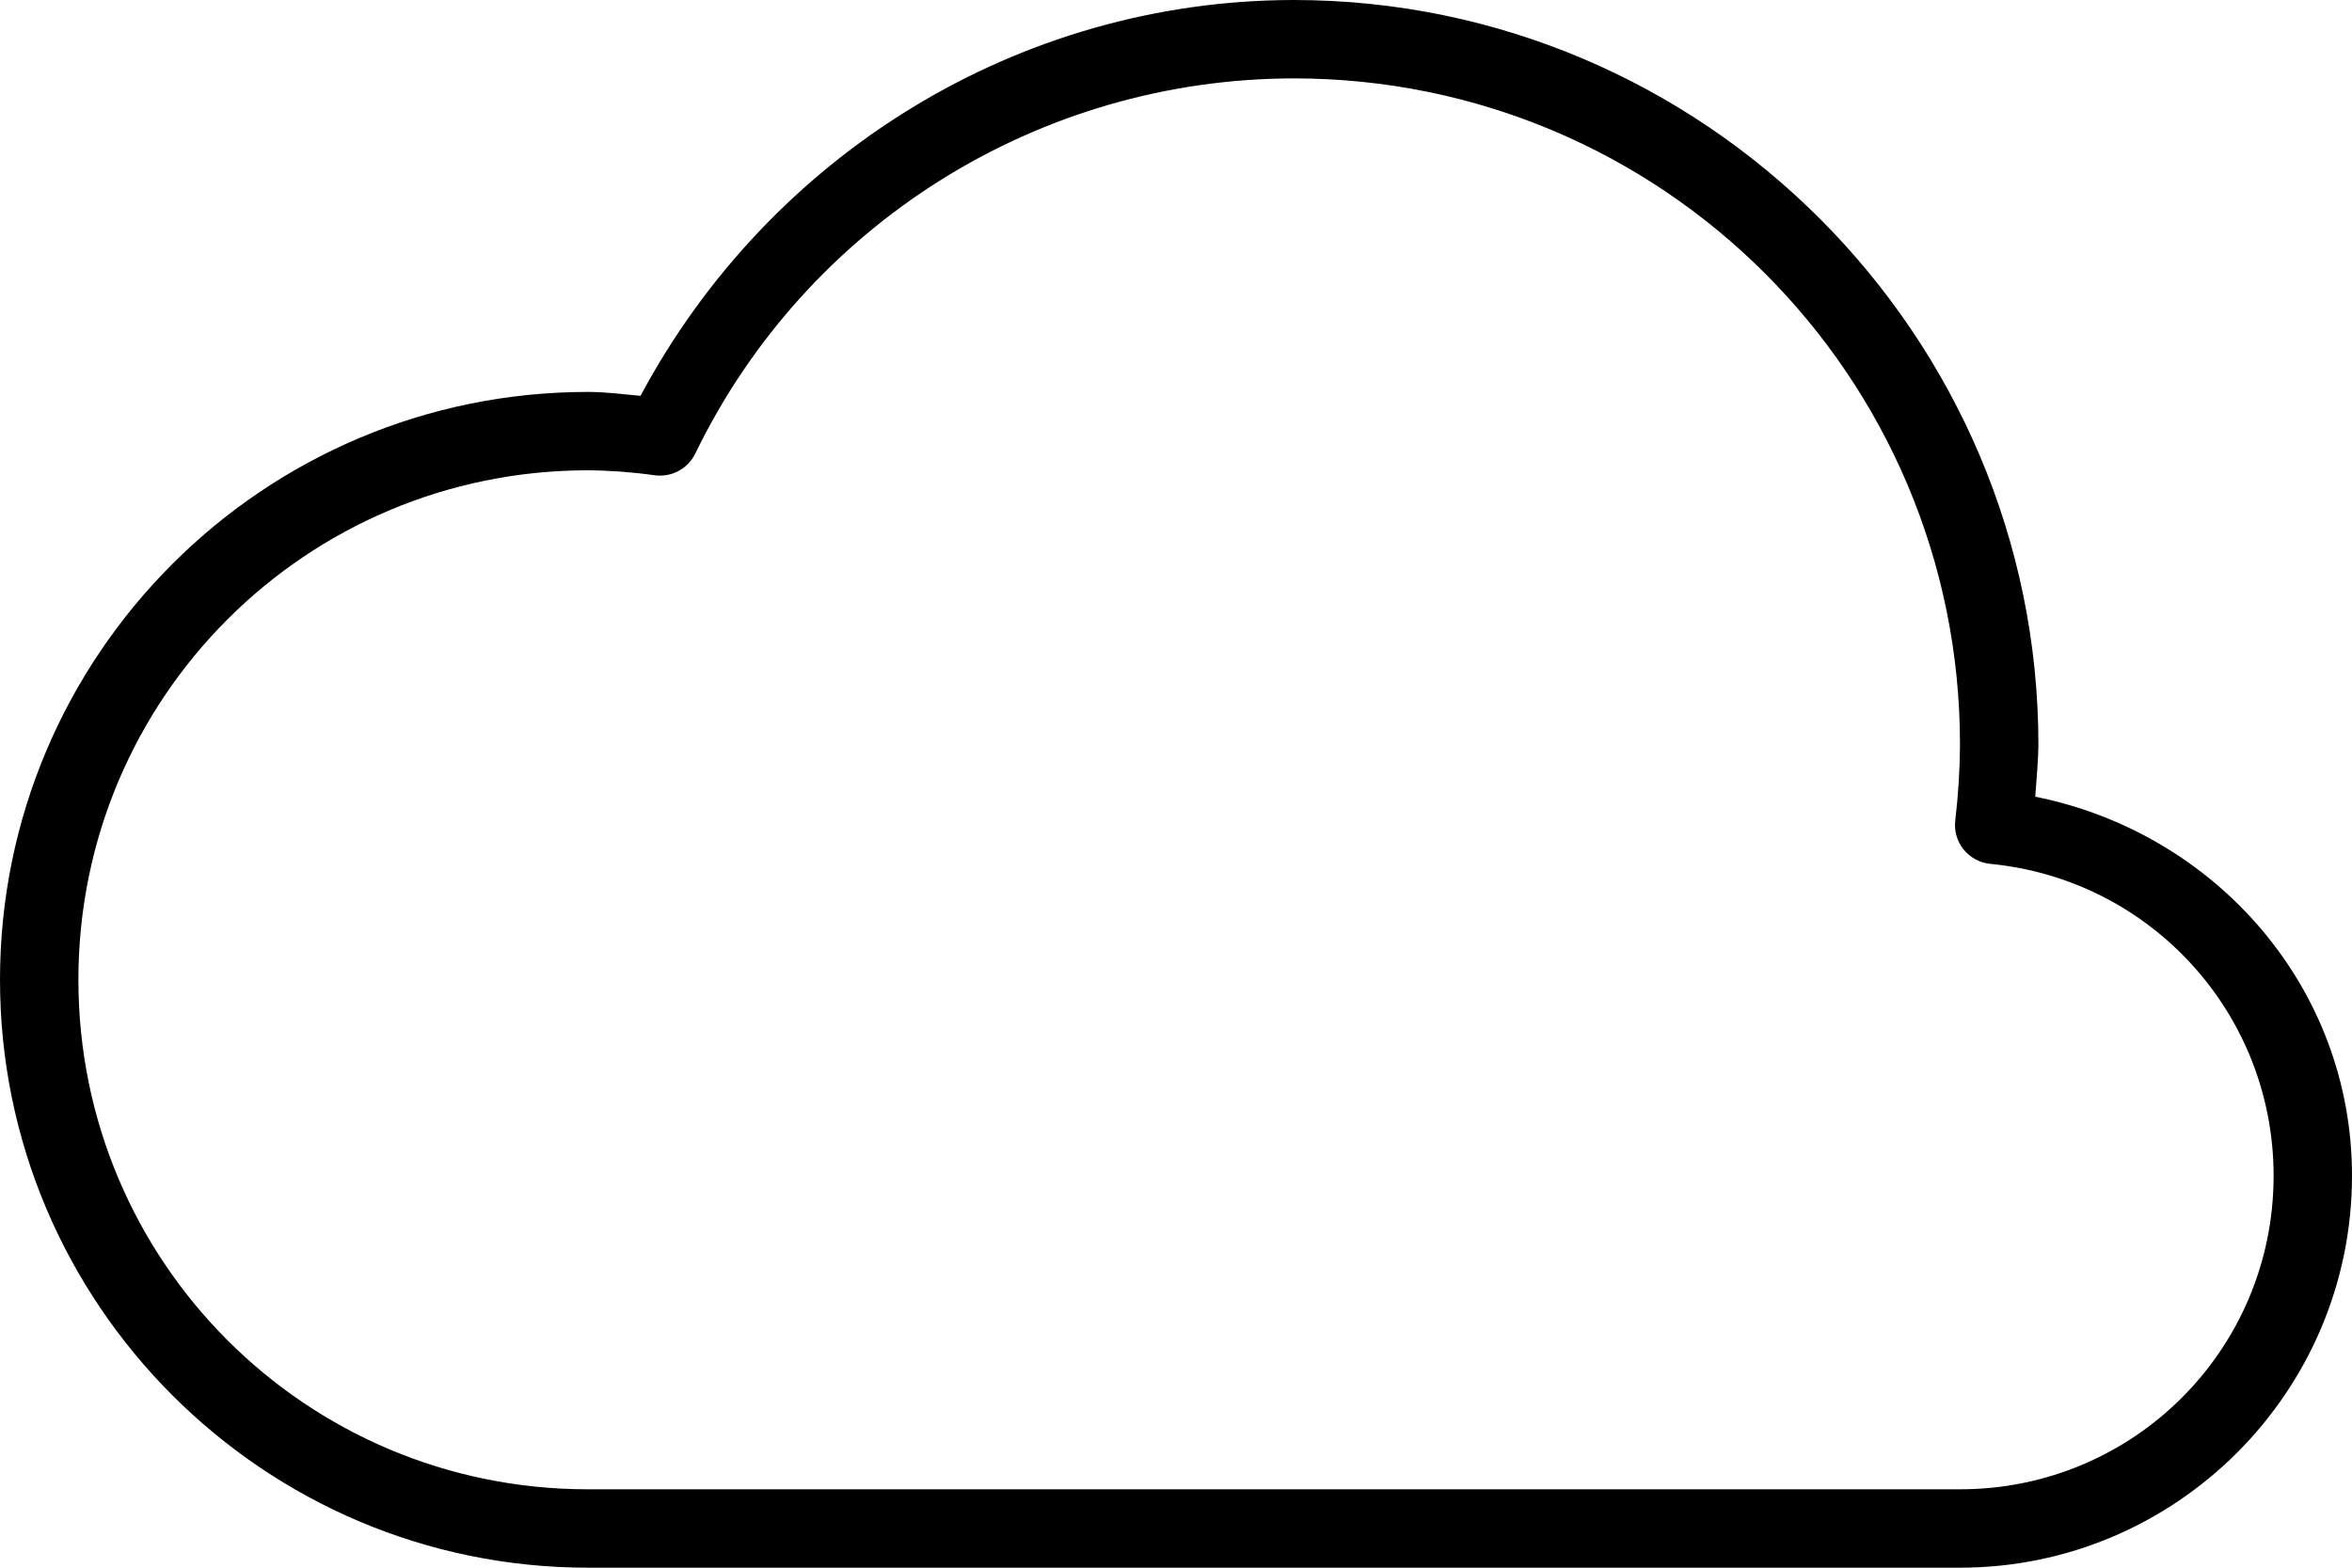<?xml version="1.0" encoding="UTF-8"?>
<svg width="30px" height="20px" viewBox="0 0 30 20" version="1.1" xmlns="http://www.w3.org/2000/svg" xmlns:xlink="http://www.w3.org/1999/xlink">
    <!-- Generator: Sketch 45.2 (43514) - http://www.bohemiancoding.com/sketch -->
    <title>thefactory/element/icons/icnthefactory/element/icons/icn-125</title>
    <desc>Created with Sketch.</desc>
    <defs></defs>
    <g id="Ressources" stroke="none" stroke-width="1" fill="none" fill-rule="evenodd">
        <g id="thefactory/element/icn/inc-artboard" transform="translate(-923, -995)" fill-rule="nonzero" fill="#000000">
            <path d="M939.5,995 C935.99,995.005 932.814,996.973 931.17,1000.05 C930.948,1000.03 930.726,1000 930.5,1000 C926.352,1000 923,1003.364 923,1007.5 C923,1011.636 926.364,1015 930.5,1015 L948,1015 C950.756,1015 953,1012.756 953,1010 C953,1007.602 951.266,1005.627 948.96,1005.164 C948.976,1004.944 949,1004.67 949,1004.5 C949,999.28 944.74,995 939.5,995 Z M939.5,996 C944.2,996 948,999.8 948,1004.5 C947.998,1004.822 947.978,1005.143 947.94,1005.463 C947.905,1005.743 948.107,1005.993 948.387,1006.021 C950.44,1006.22 952,1007.938 952,1010 C952,1012.215 950.215,1014 948,1014 L930.5,1014 C926.904,1014 924,1011.096 924,1007.5 C924,1003.906 926.902,1001.002 930.496,1001 C930.781,1001.002 931.066,1001.023 931.348,1001.063 C931.562,1001.093 931.772,1000.983 931.868,1000.787 C933.287,997.862 936.247,996.005 939.5,996 Z" id="Shape"></path>
        </g>
    </g>
</svg>